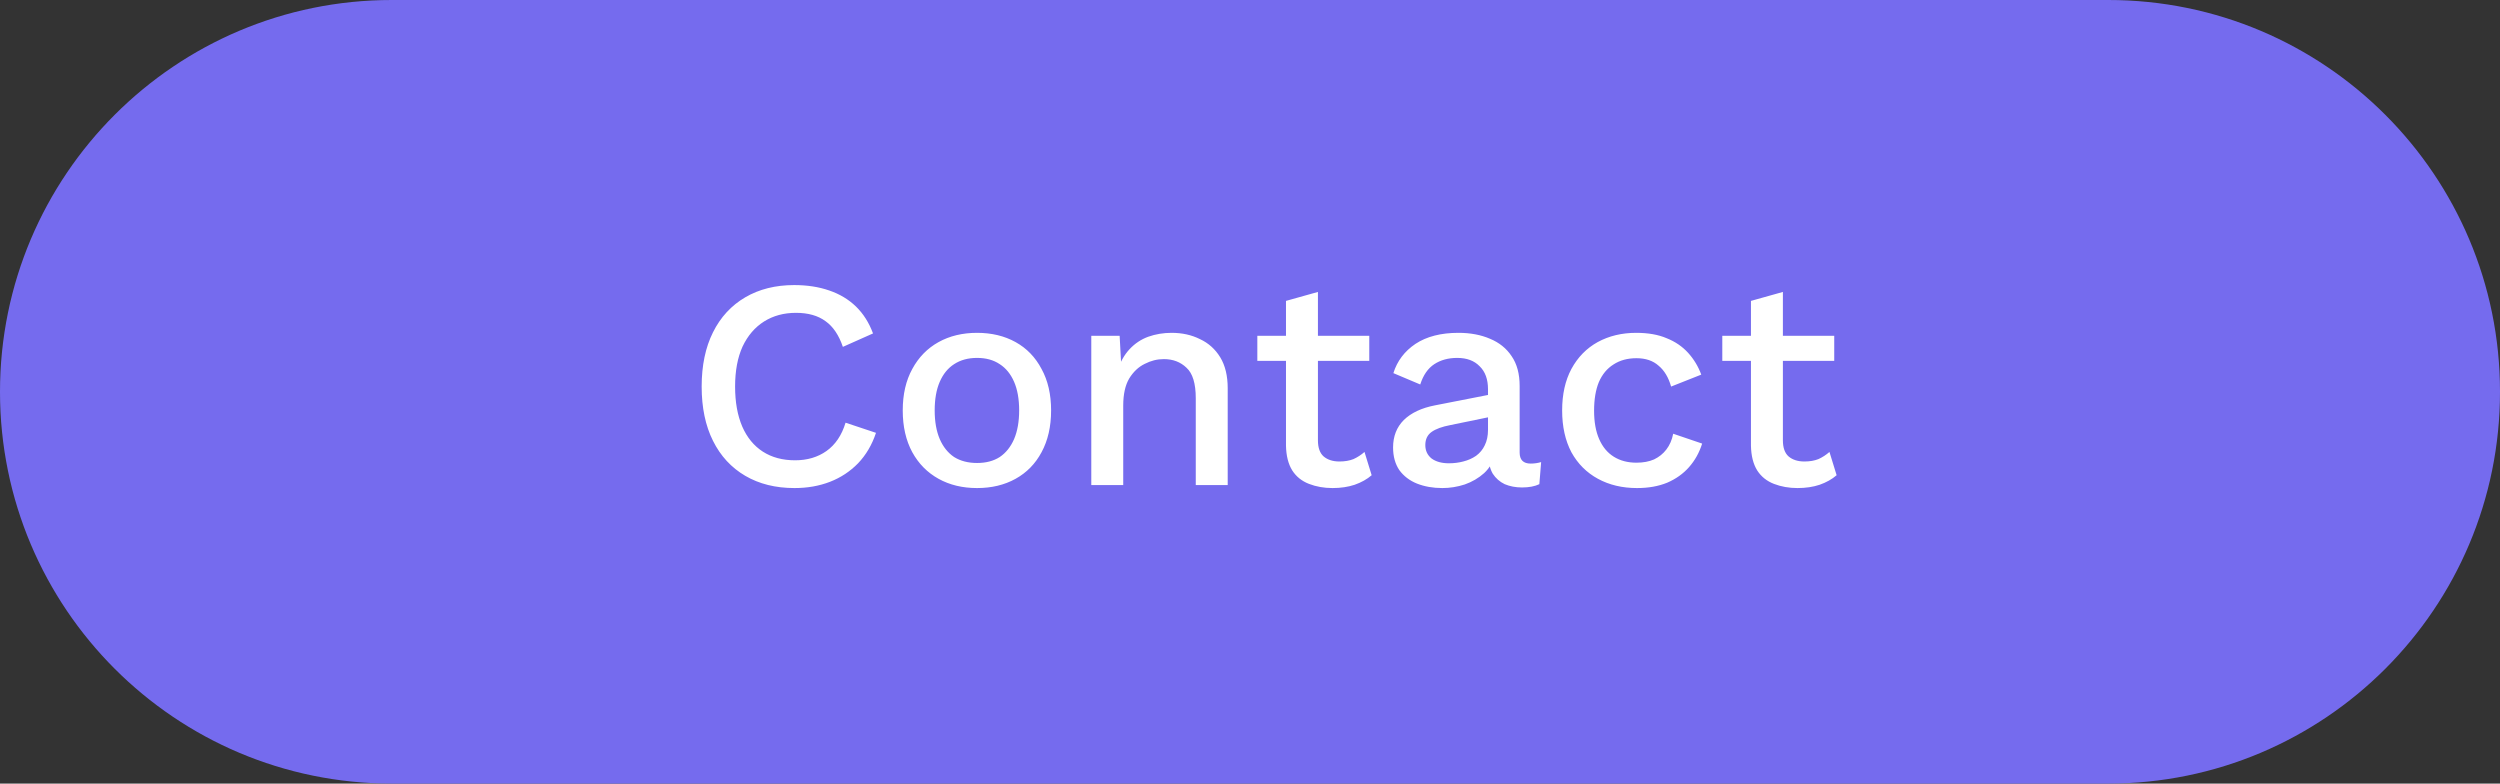 <svg width="134" height="42" viewBox="0 0 134 42" fill="none" xmlns="http://www.w3.org/2000/svg">
<rect x="0" y="0" width="134" height="42" fill="#333333" stroke="none"/>
<path d="M0 21C0 9.402 9.402 0 21 0H113C124.598 0 134 9.402 134 21C134 32.598 124.598 42 113 42H21C9.402 42 0 32.598 0 21Z" fill="#756BEE"/>
<path d="M46.953 23.2C46.74 23.84 46.42 24.384 45.993 24.832C45.567 25.269 45.066 25.6 44.489 25.824C43.913 26.048 43.279 26.16 42.586 26.16C41.572 26.16 40.692 25.941 39.946 25.504C39.199 25.067 38.623 24.443 38.218 23.632C37.812 22.821 37.609 21.851 37.609 20.72C37.609 19.589 37.812 18.619 38.218 17.808C38.623 16.997 39.199 16.373 39.946 15.936C40.692 15.499 41.567 15.28 42.569 15.28C43.263 15.28 43.887 15.376 44.441 15.568C45.007 15.76 45.487 16.048 45.882 16.432C46.276 16.816 46.58 17.296 46.794 17.872L45.178 18.592C44.964 17.963 44.655 17.504 44.249 17.216C43.844 16.917 43.316 16.768 42.666 16.768C42.015 16.768 41.444 16.923 40.953 17.232C40.463 17.541 40.079 17.989 39.801 18.576C39.535 19.163 39.401 19.877 39.401 20.72C39.401 21.552 39.529 22.267 39.785 22.864C40.041 23.451 40.41 23.899 40.889 24.208C41.37 24.517 41.946 24.672 42.617 24.672C43.268 24.672 43.828 24.507 44.297 24.176C44.778 23.835 45.119 23.328 45.322 22.656L46.953 23.2ZM52.371 17.84C53.15 17.84 53.838 18.005 54.435 18.336C55.032 18.667 55.496 19.147 55.827 19.776C56.168 20.395 56.339 21.136 56.339 22C56.339 22.864 56.168 23.611 55.827 24.24C55.496 24.859 55.032 25.333 54.435 25.664C53.838 25.995 53.15 26.16 52.371 26.16C51.592 26.16 50.904 25.995 50.307 25.664C49.71 25.333 49.24 24.859 48.899 24.24C48.558 23.611 48.387 22.864 48.387 22C48.387 21.136 48.558 20.395 48.899 19.776C49.24 19.147 49.71 18.667 50.307 18.336C50.904 18.005 51.592 17.84 52.371 17.84ZM52.371 19.184C51.891 19.184 51.48 19.296 51.139 19.52C50.808 19.733 50.552 20.048 50.371 20.464C50.19 20.88 50.099 21.392 50.099 22C50.099 22.597 50.19 23.109 50.371 23.536C50.552 23.952 50.808 24.272 51.139 24.496C51.48 24.709 51.891 24.816 52.371 24.816C52.851 24.816 53.256 24.709 53.587 24.496C53.918 24.272 54.174 23.952 54.355 23.536C54.536 23.109 54.627 22.597 54.627 22C54.627 21.392 54.536 20.88 54.355 20.464C54.174 20.048 53.918 19.733 53.587 19.52C53.256 19.296 52.851 19.184 52.371 19.184ZM58.493 26V18H60.013L60.125 20.08L59.901 19.856C60.05 19.397 60.263 19.019 60.541 18.72C60.829 18.411 61.165 18.187 61.549 18.048C61.943 17.909 62.359 17.84 62.797 17.84C63.362 17.84 63.869 17.952 64.317 18.176C64.775 18.389 65.138 18.715 65.405 19.152C65.671 19.589 65.805 20.144 65.805 20.816V26H64.093V21.344C64.093 20.555 63.927 20.011 63.597 19.712C63.277 19.403 62.871 19.248 62.381 19.248C62.029 19.248 61.687 19.333 61.357 19.504C61.026 19.664 60.749 19.925 60.525 20.288C60.311 20.651 60.205 21.136 60.205 21.744V26H58.493ZM70.641 15.648V23.6C70.641 23.995 70.743 24.283 70.945 24.464C71.159 24.645 71.441 24.736 71.793 24.736C72.081 24.736 72.332 24.693 72.545 24.608C72.758 24.512 72.956 24.384 73.137 24.224L73.521 25.472C73.276 25.685 72.972 25.856 72.609 25.984C72.257 26.101 71.862 26.16 71.425 26.16C70.966 26.16 70.545 26.085 70.161 25.936C69.777 25.787 69.478 25.547 69.265 25.216C69.052 24.875 68.94 24.432 68.929 23.888V16.128L70.641 15.648ZM73.393 18V19.344H67.393V18H73.393ZM79.757 20.864C79.757 20.331 79.608 19.92 79.309 19.632C79.021 19.333 78.621 19.184 78.109 19.184C77.629 19.184 77.219 19.296 76.877 19.52C76.536 19.744 76.285 20.107 76.125 20.608L74.685 20C74.888 19.349 75.283 18.827 75.869 18.432C76.467 18.037 77.235 17.84 78.173 17.84C78.813 17.84 79.379 17.947 79.869 18.16C80.36 18.363 80.744 18.672 81.021 19.088C81.309 19.504 81.453 20.037 81.453 20.688V24.256C81.453 24.651 81.651 24.848 82.045 24.848C82.237 24.848 82.424 24.821 82.605 24.768L82.509 25.952C82.264 26.069 81.955 26.128 81.581 26.128C81.24 26.128 80.931 26.069 80.653 25.952C80.387 25.824 80.173 25.637 80.013 25.392C79.864 25.136 79.789 24.821 79.789 24.448V24.336L80.141 24.32C80.045 24.736 79.848 25.083 79.549 25.36C79.251 25.627 78.904 25.829 78.509 25.968C78.115 26.096 77.715 26.16 77.309 26.16C76.808 26.16 76.355 26.08 75.949 25.92C75.555 25.76 75.24 25.52 75.005 25.2C74.781 24.869 74.669 24.464 74.669 23.984C74.669 23.387 74.861 22.896 75.245 22.512C75.64 22.128 76.195 21.867 76.909 21.728L80.013 21.12L79.997 22.32L77.741 22.784C77.293 22.869 76.957 22.992 76.733 23.152C76.509 23.312 76.397 23.547 76.397 23.856C76.397 24.155 76.509 24.395 76.733 24.576C76.968 24.747 77.277 24.832 77.661 24.832C77.928 24.832 78.184 24.8 78.429 24.736C78.685 24.672 78.915 24.571 79.117 24.432C79.32 24.283 79.475 24.096 79.581 23.872C79.699 23.637 79.757 23.36 79.757 23.04V20.864ZM87.699 17.84C88.339 17.84 88.883 17.936 89.331 18.128C89.789 18.309 90.173 18.571 90.483 18.912C90.792 19.253 91.027 19.643 91.187 20.08L89.571 20.72C89.432 20.229 89.208 19.856 88.899 19.6C88.6 19.333 88.205 19.2 87.715 19.2C87.235 19.2 86.824 19.312 86.483 19.536C86.141 19.749 85.88 20.064 85.699 20.48C85.528 20.896 85.443 21.408 85.443 22.016C85.443 22.613 85.533 23.12 85.715 23.536C85.896 23.952 86.157 24.267 86.499 24.48C86.84 24.693 87.245 24.8 87.715 24.8C88.077 24.8 88.392 24.741 88.659 24.624C88.925 24.496 89.144 24.32 89.315 24.096C89.496 23.861 89.619 23.579 89.683 23.248L91.235 23.776C91.085 24.256 90.851 24.677 90.531 25.04C90.221 25.392 89.832 25.669 89.363 25.872C88.893 26.064 88.355 26.16 87.747 26.16C86.957 26.16 86.259 25.995 85.651 25.664C85.043 25.333 84.568 24.859 84.227 24.24C83.896 23.611 83.731 22.864 83.731 22C83.731 21.136 83.896 20.395 84.227 19.776C84.568 19.147 85.037 18.667 85.635 18.336C86.243 18.005 86.931 17.84 87.699 17.84ZM95.563 15.648V23.6C95.563 23.995 95.664 24.283 95.867 24.464C96.08 24.645 96.363 24.736 96.715 24.736C97.003 24.736 97.254 24.693 97.467 24.608C97.68 24.512 97.878 24.384 98.059 24.224L98.443 25.472C98.198 25.685 97.894 25.856 97.531 25.984C97.179 26.101 96.784 26.16 96.347 26.16C95.888 26.16 95.467 26.085 95.083 25.936C94.699 25.787 94.4 25.547 94.187 25.216C93.974 24.875 93.862 24.432 93.851 23.888V16.128L95.563 15.648ZM98.315 18V19.344H92.315V18H98.315Z" fill="white"/>
</svg>
